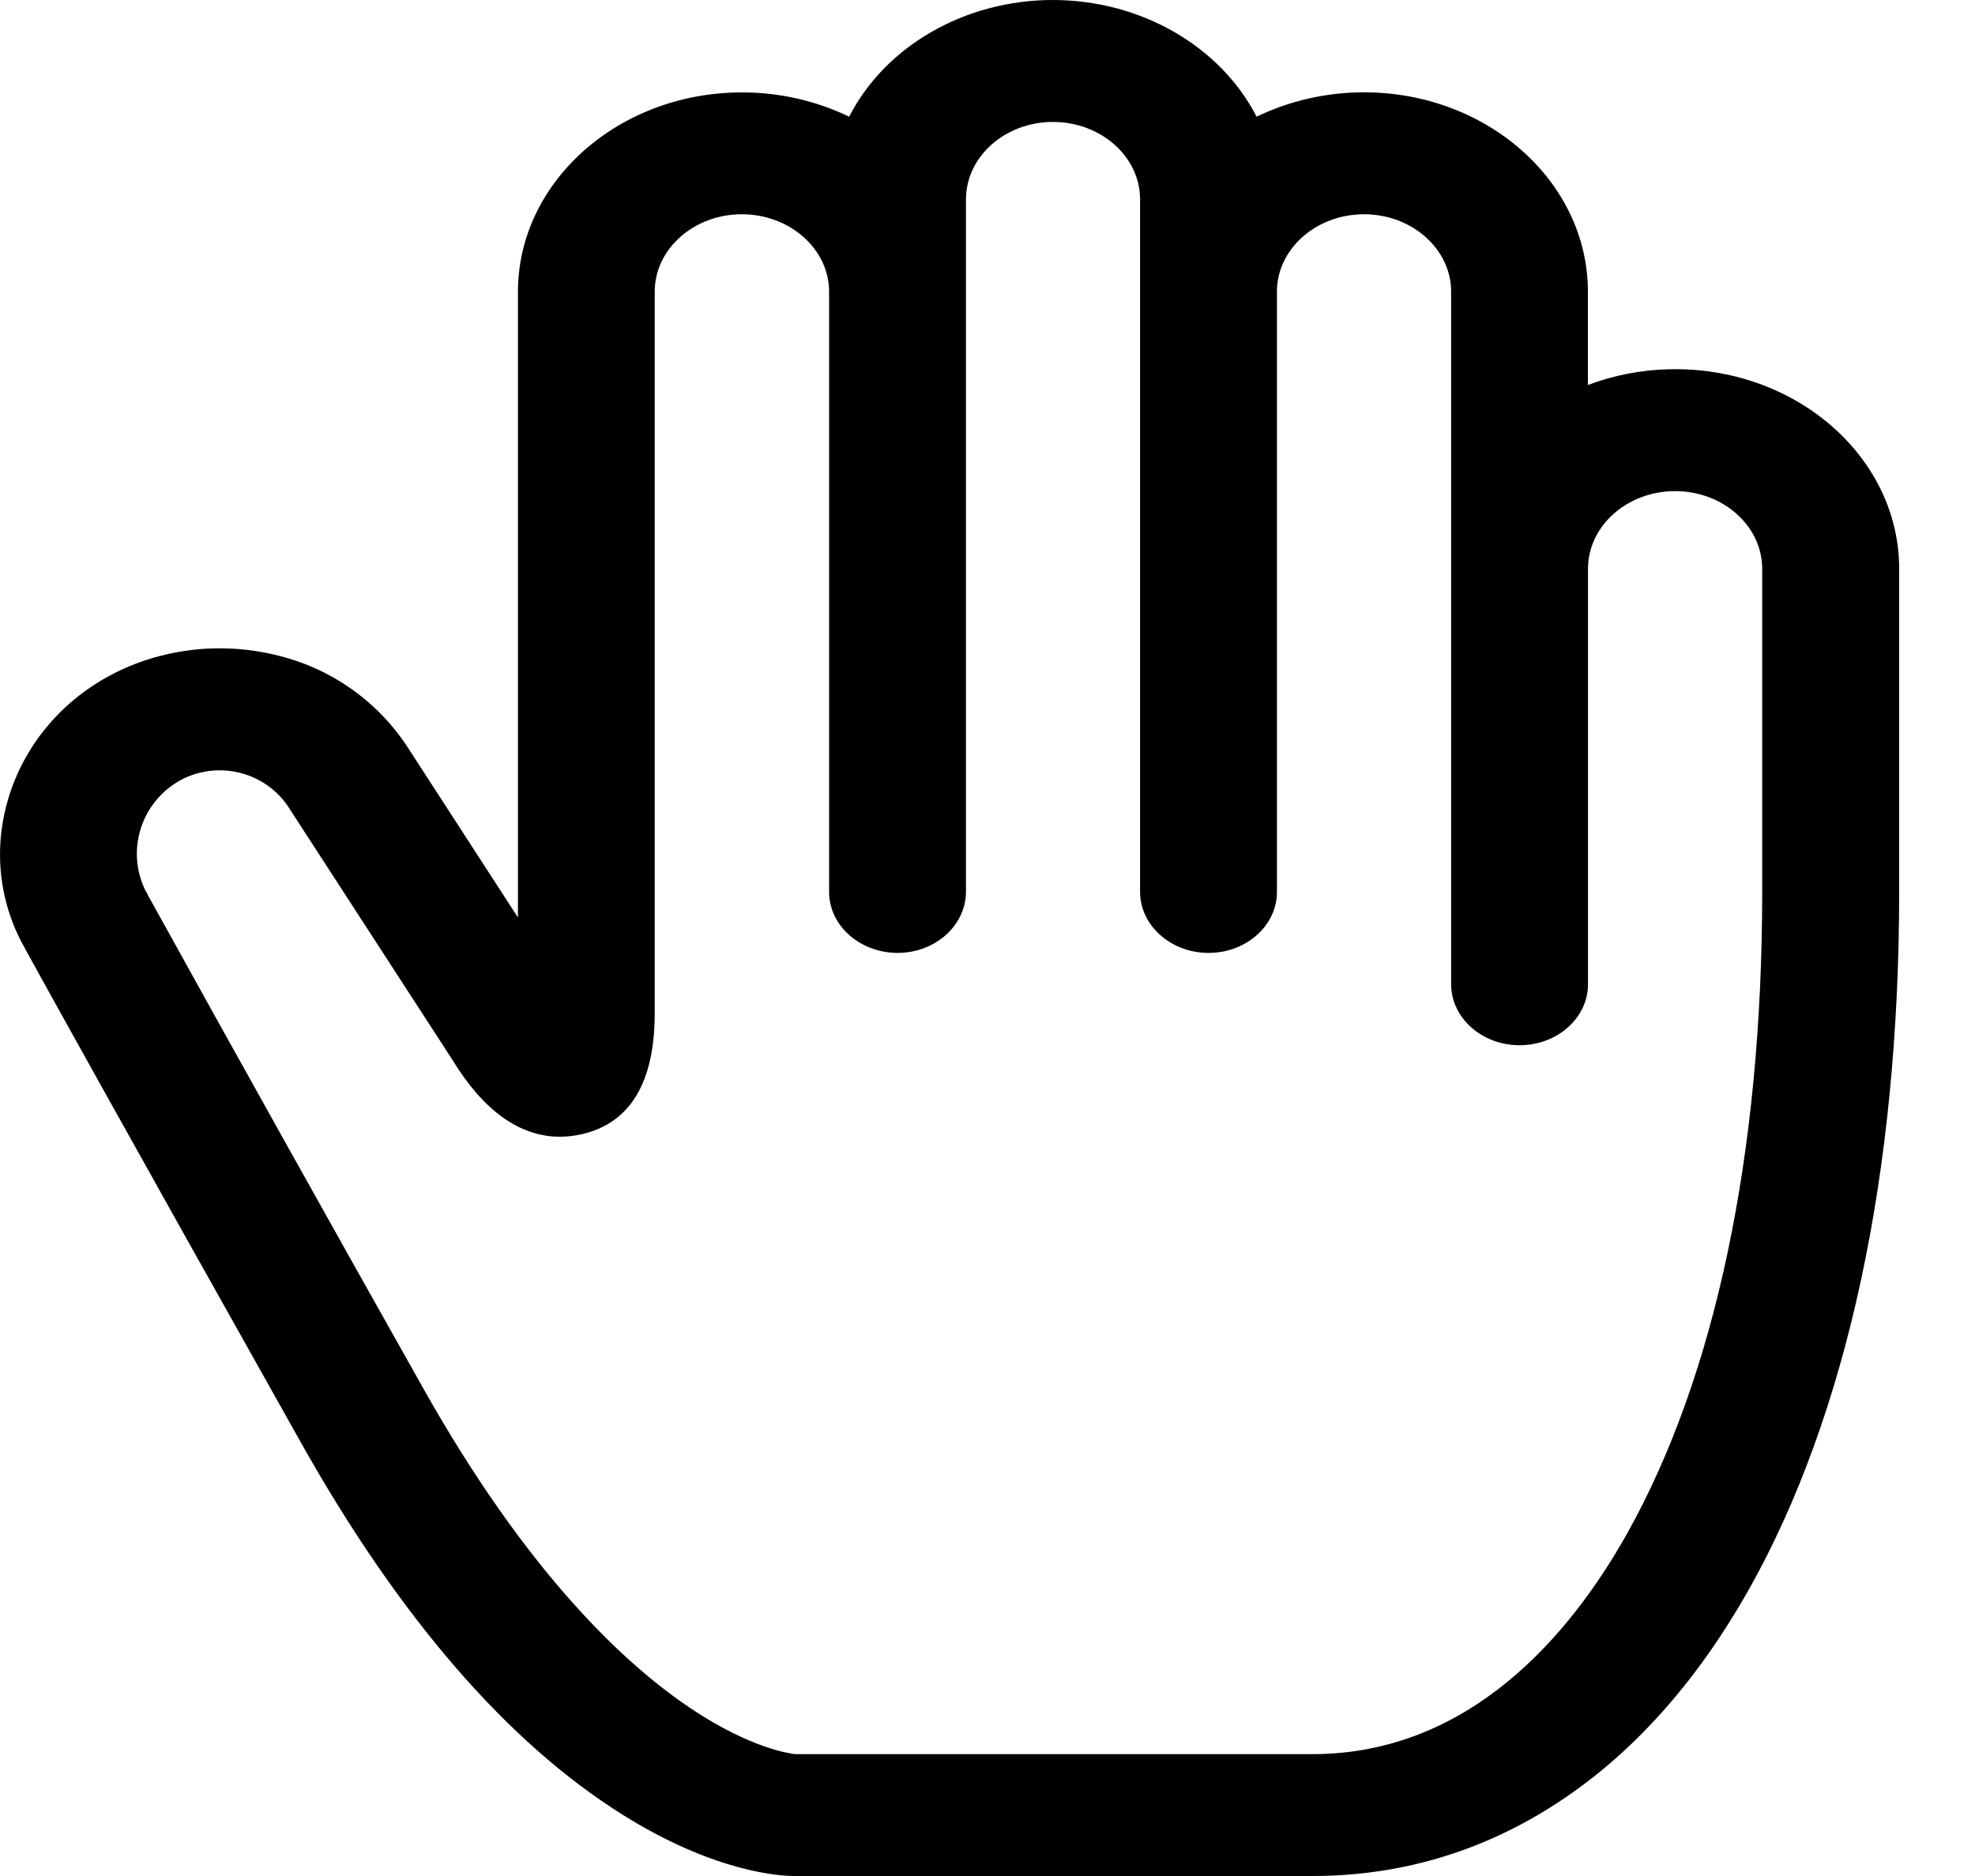 ﻿<?xml version="1.0" encoding="utf-8"?>
<svg version="1.1" xmlns:xlink="http://www.w3.org/1999/xlink" width="20px" height="19px" xmlns="http://www.w3.org/2000/svg">
  <g transform="matrix(1 0 0 1 -1652 -5422 )">
    <path d="M 16.964 3.739  L 16.963 3.739  L 16.894 3.74  C 16.616 3.747  16.34 3.801  16.08 3.899  L 16.08 2.954  C 16.08 1.842  15.063 0.935  13.812 0.935  C 13.43 0.935  13.058 1.021  12.725 1.182  C 12.359 0.468  11.552 0  10.662 0  C 9.769 0  8.964 0.468  8.599 1.182  C 8.261 1.019  7.889 0.935  7.512 0.936  C 6.262 0.936  5.245 1.843  5.245 2.956  L 5.245 9.292  L 4.146 7.596  C 3.839 7.109  3.35 6.762  2.784 6.632  C 2.221 6.497  1.62 6.571  1.118 6.839  C 0.092 7.386  -0.299 8.623  0.247 9.595  L 0.257 9.614  C 0.445 9.956  1.201 11.324  3.041 14.599  C 4.038 16.377  5.137 17.648  6.306 18.38  C 7.247 18.97  7.915 19  8.04 19  L 13.29 19  C 14.22 19  15.085 18.731  15.861 18.199  C 16.582 17.707  17.206 16.995  17.716 16.088  C 18.707 14.319  19.232 11.88  19.232 9.032  L 19.232 5.76  C 19.232 4.646  18.216 3.739  16.964 3.739  Z M 8.396 9.033  C 8.396 9.374  8.706 9.649  9.088 9.651  C 9.471 9.651  9.78 9.374  9.782 9.033  L 9.782 2.019  C 9.782 1.587  10.177 1.235  10.663 1.235  C 11.15 1.235  11.545 1.588  11.545 2.019  L 11.545 9.033  C 11.545 9.372  11.856 9.651  12.238 9.651  C 12.621 9.651  12.931 9.374  12.931 9.033  L 12.931 2.954  C 12.931 2.522  13.327 2.17  13.813 2.17  C 14.299 2.17  14.695 2.523  14.695 2.954  L 14.695 9.968  C 14.695 10.307  15.005 10.586  15.387 10.586  C 15.771 10.586  16.081 10.309  16.081 9.968  L 16.081 5.761  C 16.081 5.327  16.477 4.974  16.963 4.974  C 17.449 4.974  17.845 5.327  17.845 5.761  L 17.845 9.033  C 17.845 11.69  17.37 13.939  16.474 15.537  C 15.902 16.554  14.886 17.766  13.287 17.766  L 8.056 17.766  C 8.008 17.762  7.603 17.709  6.999 17.305  C 6.348 16.871  5.348 15.955  4.279 14.048  C 3.345 12.39  2.417 10.728  1.496 9.063  L 1.482 9.032  L 1.477 9.028  C 1.27 8.618  1.427 8.12  1.832 7.899  C 2.221 7.694  2.704 7.823  2.934 8.194  L 4.58 10.732  C 4.896 11.251  5.265 11.513  5.672 11.513  C 5.744 11.512  5.817 11.504  5.887 11.488  C 6.382 11.377  6.63 10.963  6.63 10.261  L 6.63 2.954  C 6.63 2.522  7.026 2.17  7.512 2.17  C 7.999 2.17  8.396 2.523  8.396 2.954  L 8.396 9.033  Z " fill-rule="nonzero" fill="#000000" stroke="none" transform="matrix(1 0 0 1 1652 5422 )" />
  </g>
</svg>